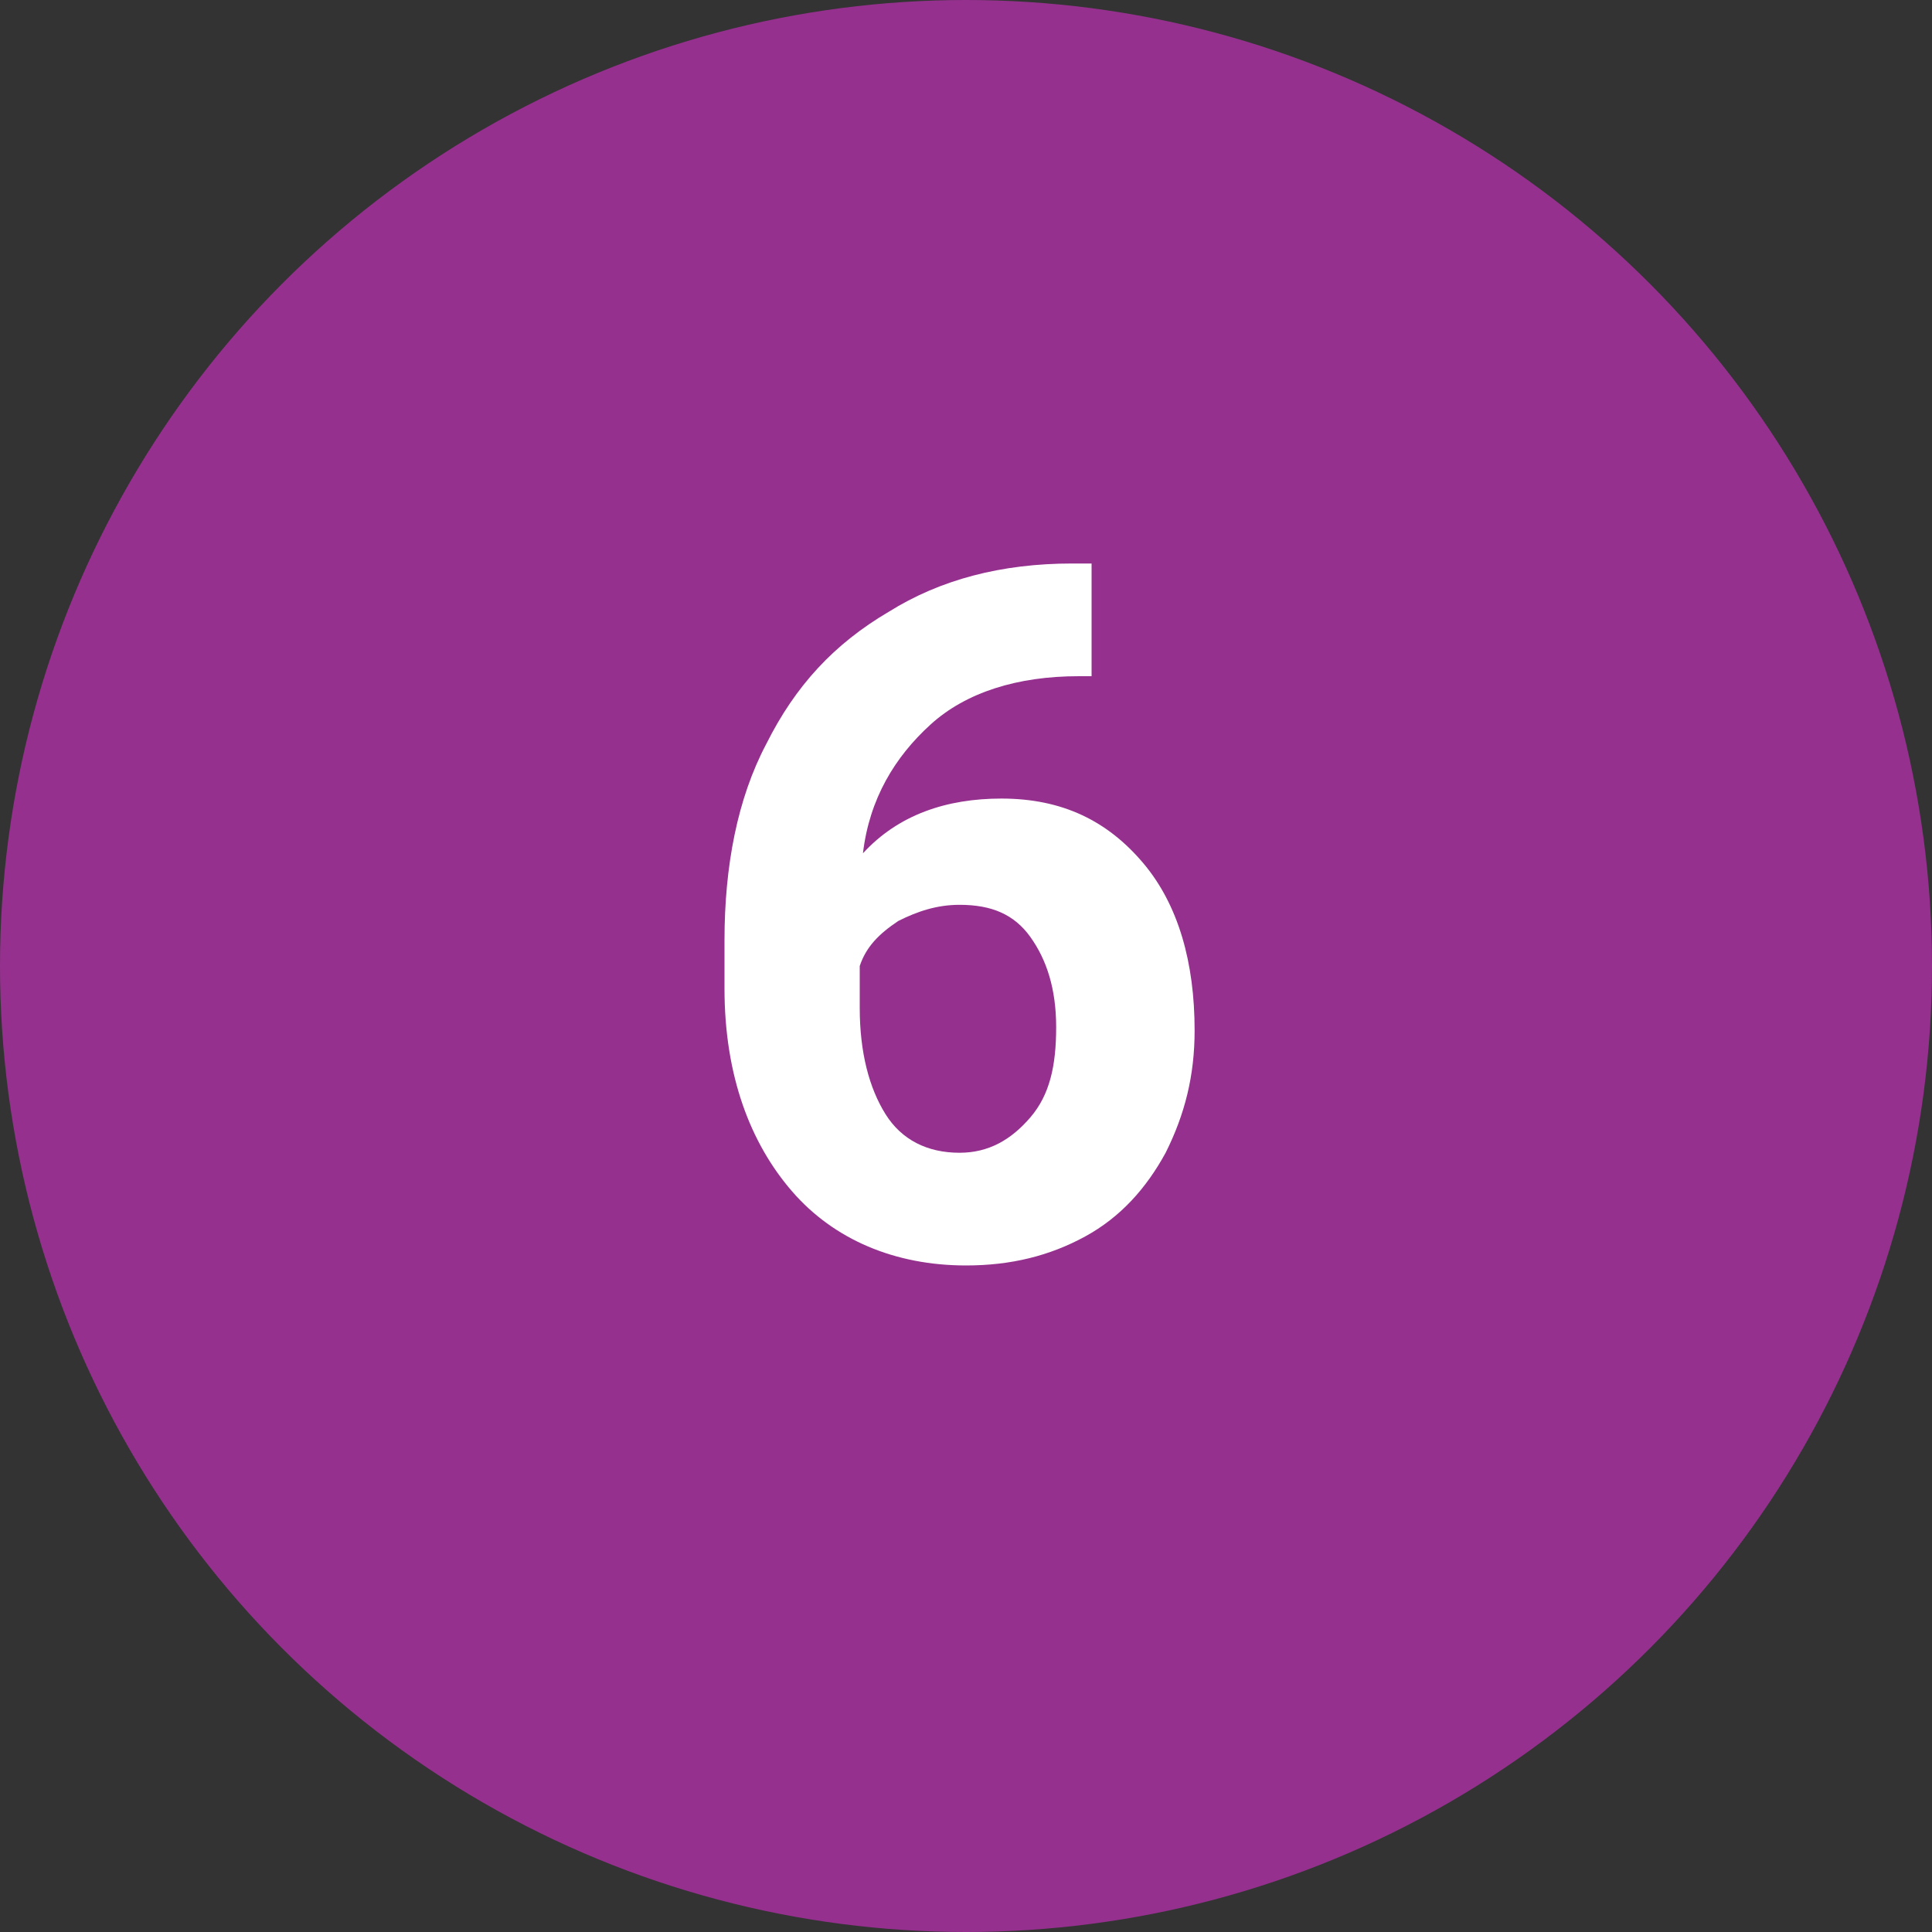 <?xml version="1.0" encoding="utf-8"?>
<!-- Generator: Adobe Illustrator 25.2.3, SVG Export Plug-In . SVG Version: 6.00 Build 0)  -->
<svg version="1.1" id="Capa_1" xmlns="http://www.w3.org/2000/svg" xmlns:xlink="http://www.w3.org/1999/xlink" x="0px" y="0px"
	 viewBox="0 0 60 60" style="enable-background:new 0 0 60 60;" xml:space="preserve">
<rect x="0" y="0" width="60" height="60" fill="#333333" stroke="none"/>
<style type="text/css">
	.st0{fill:#95308E;}
	.st1{enable-background:new    ;}
	.st2{fill:#FFFFFF;}
</style>
<g id="Grupo_53833" transform="translate(-804 -971.5)">
	<circle id="Elipse_3958" class="st0" cx="834" cy="1001.5" r="30"/>
	<g class="st1">
		<path class="st2" d="M837.9,989v3.5h-0.4c-1.9,0-3.5,0.5-4.6,1.5s-1.9,2.3-2.1,4c1.1-1.2,2.6-1.7,4.3-1.7c1.9,0,3.3,0.7,4.4,2
			s1.6,3.1,1.6,5.2c0,1.4-0.3,2.6-0.9,3.8c-0.6,1.1-1.4,2-2.5,2.6c-1.1,0.6-2.3,0.9-3.7,0.9c-2.2,0-4.1-0.8-5.4-2.3
			s-2.1-3.6-2.1-6.3v-1.5c0-2.3,0.4-4.4,1.3-6.1c0.9-1.8,2.1-3.1,3.8-4.1c1.6-1,3.5-1.5,5.7-1.5H837.9z M833.8,999.6
			c-0.7,0-1.3,0.2-1.9,0.5c-0.6,0.4-1,0.8-1.2,1.4v1.3c0,1.4,0.3,2.5,0.8,3.3s1.3,1.2,2.3,1.2c0.9,0,1.6-0.4,2.2-1.1
			c0.6-0.7,0.8-1.6,0.8-2.8c0-1.2-0.3-2.1-0.8-2.8S834.8,999.6,833.8,999.6z"/>
	</g>
</g>
</svg>
